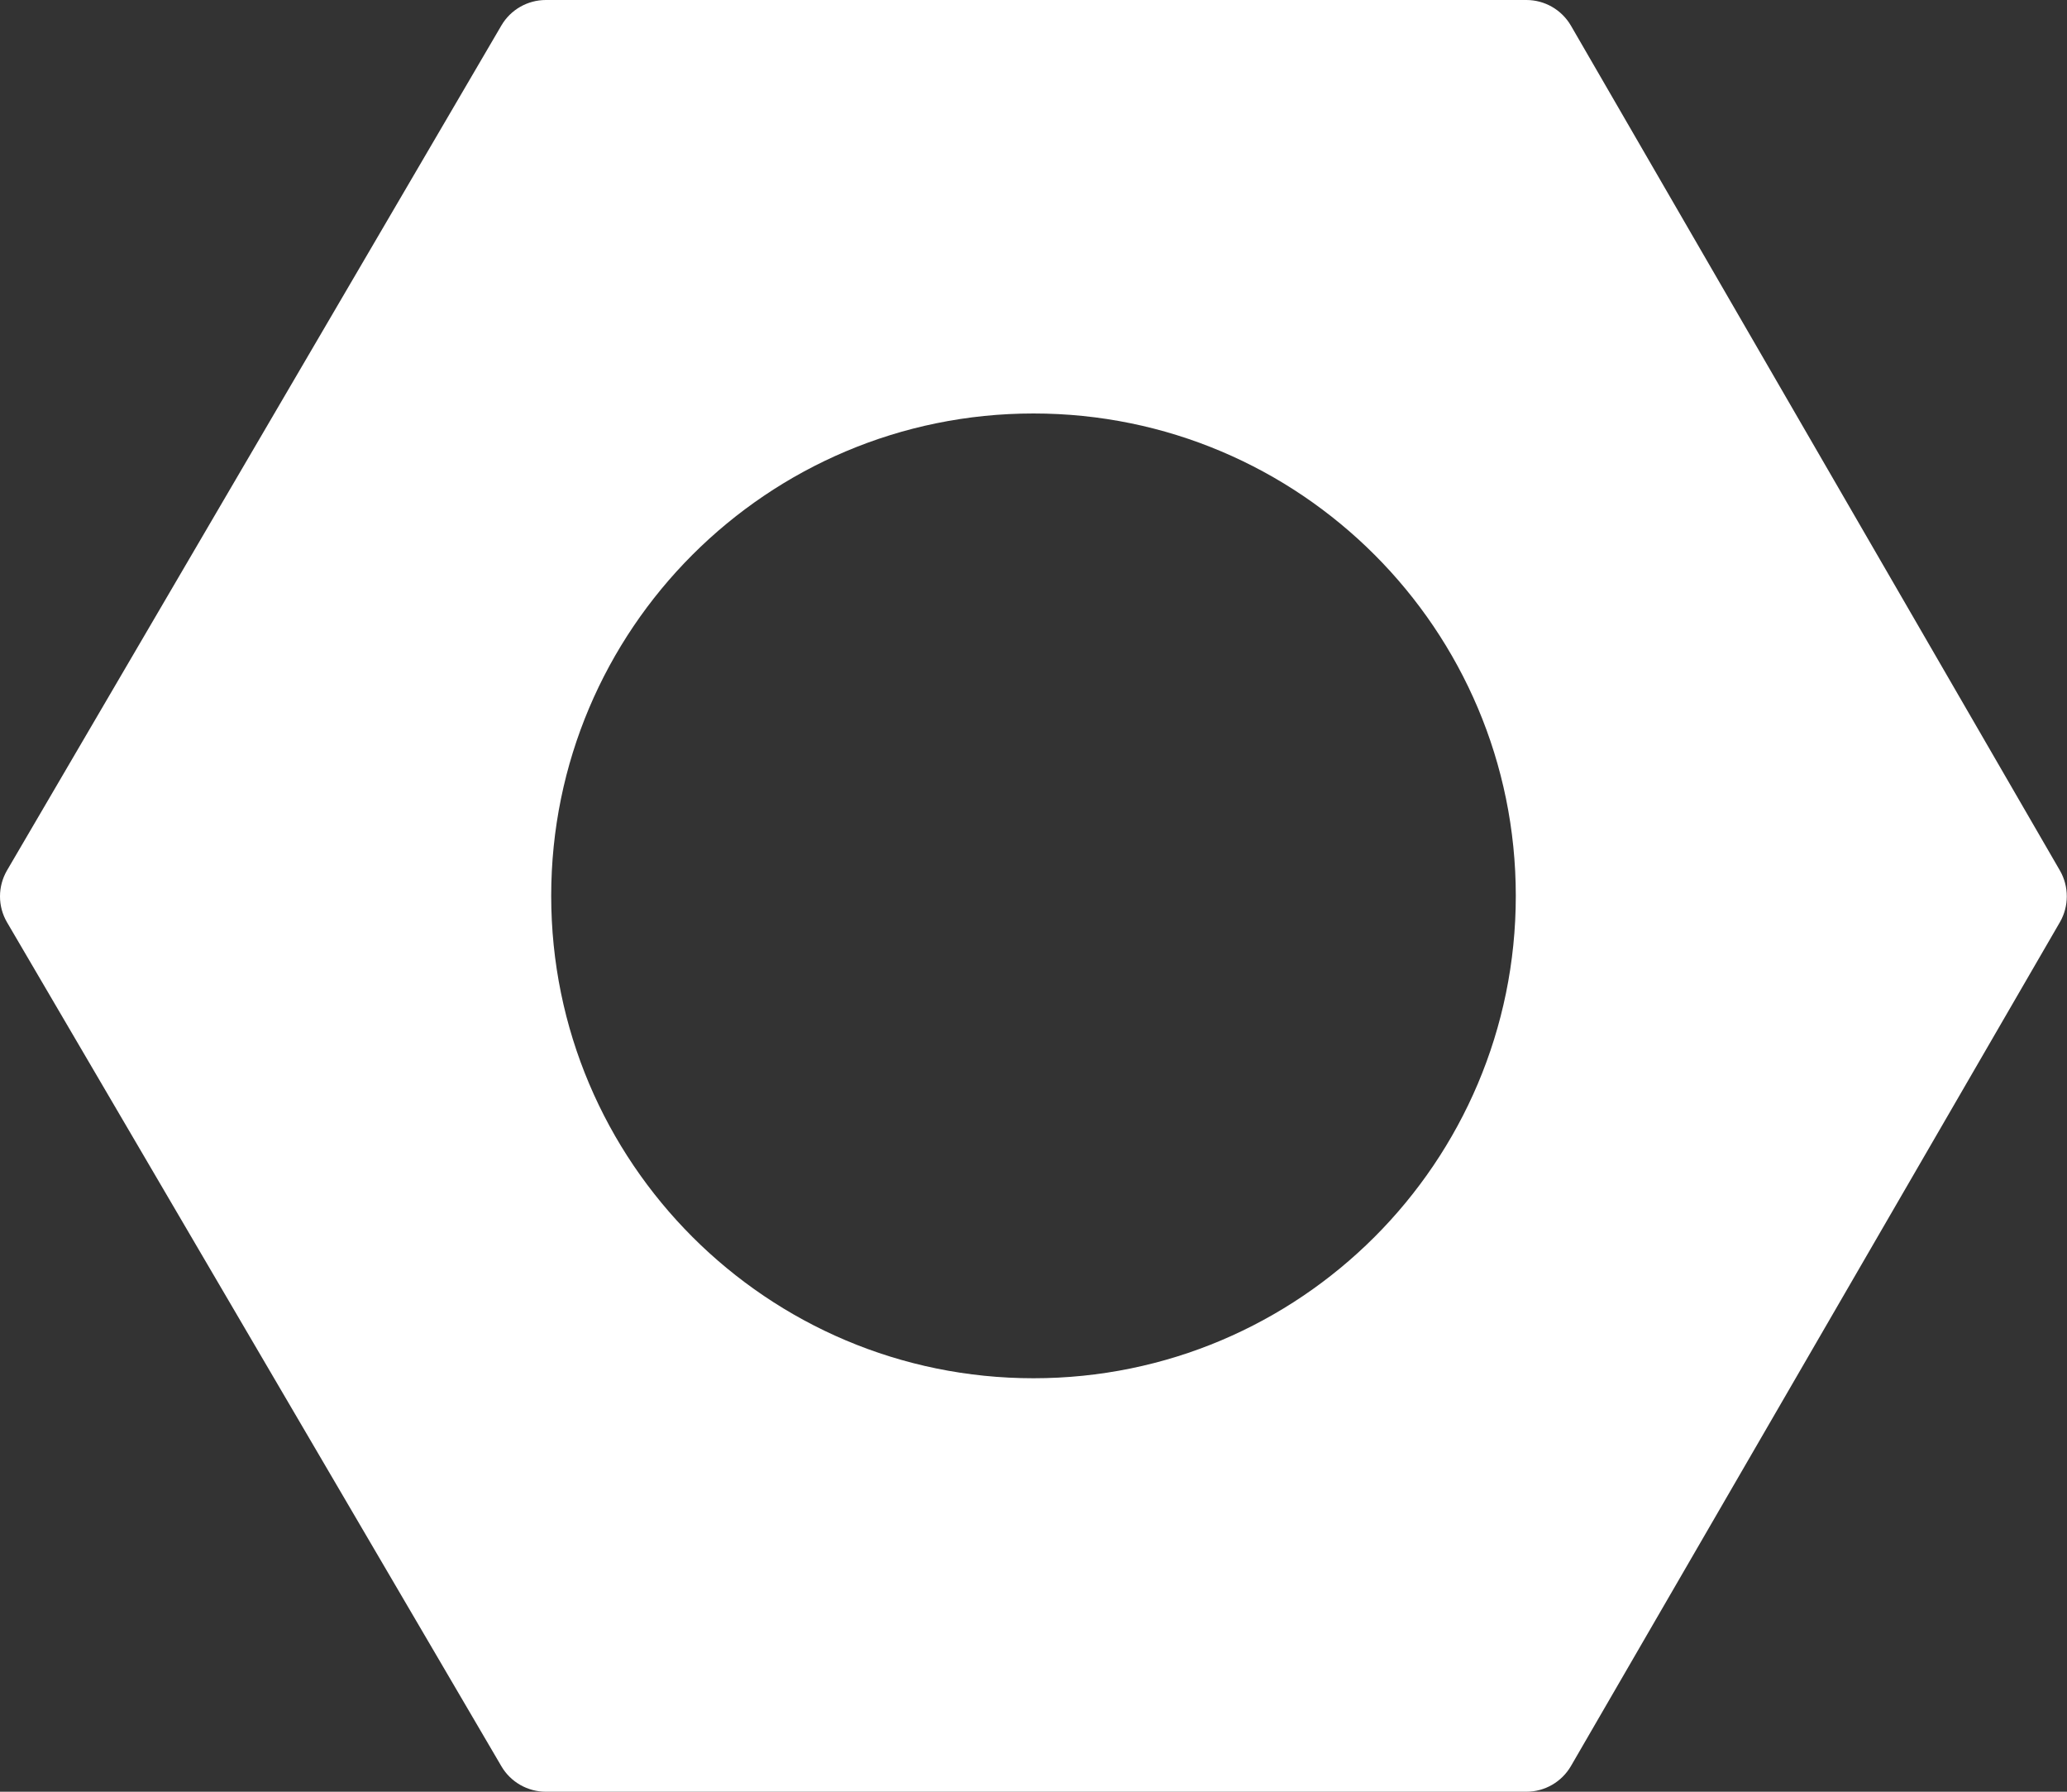 <svg width="15" height="13" viewBox="0 0 15 13" fill="none" xmlns="http://www.w3.org/2000/svg">
  <rect x="0" y="0" width="15" height="13" fill="#333333" stroke="none"/>
  <path fill-rule="evenodd" clip-rule="evenodd"
    d="M0.051 6.692C-0.017 6.576 -0.017 6.432 0.051 6.315L3.639 0.184C3.706 0.07 3.829 0 3.961 0H11.077C11.21 0 11.333 0.071 11.4 0.186L14.949 6.317C15.015 6.432 15.015 6.575 14.949 6.69L11.4 12.814C11.333 12.929 11.21 13 11.077 13H3.961C3.829 13 3.706 12.93 3.639 12.816L0.051 6.692ZM7.5 10C9.433 10 11 8.433 11 6.5C11 4.567 9.433 3 7.5 3C5.567 3 4 4.567 4 6.5C4 8.433 5.567 10 7.5 10Z"
    fill="white" />
</svg>